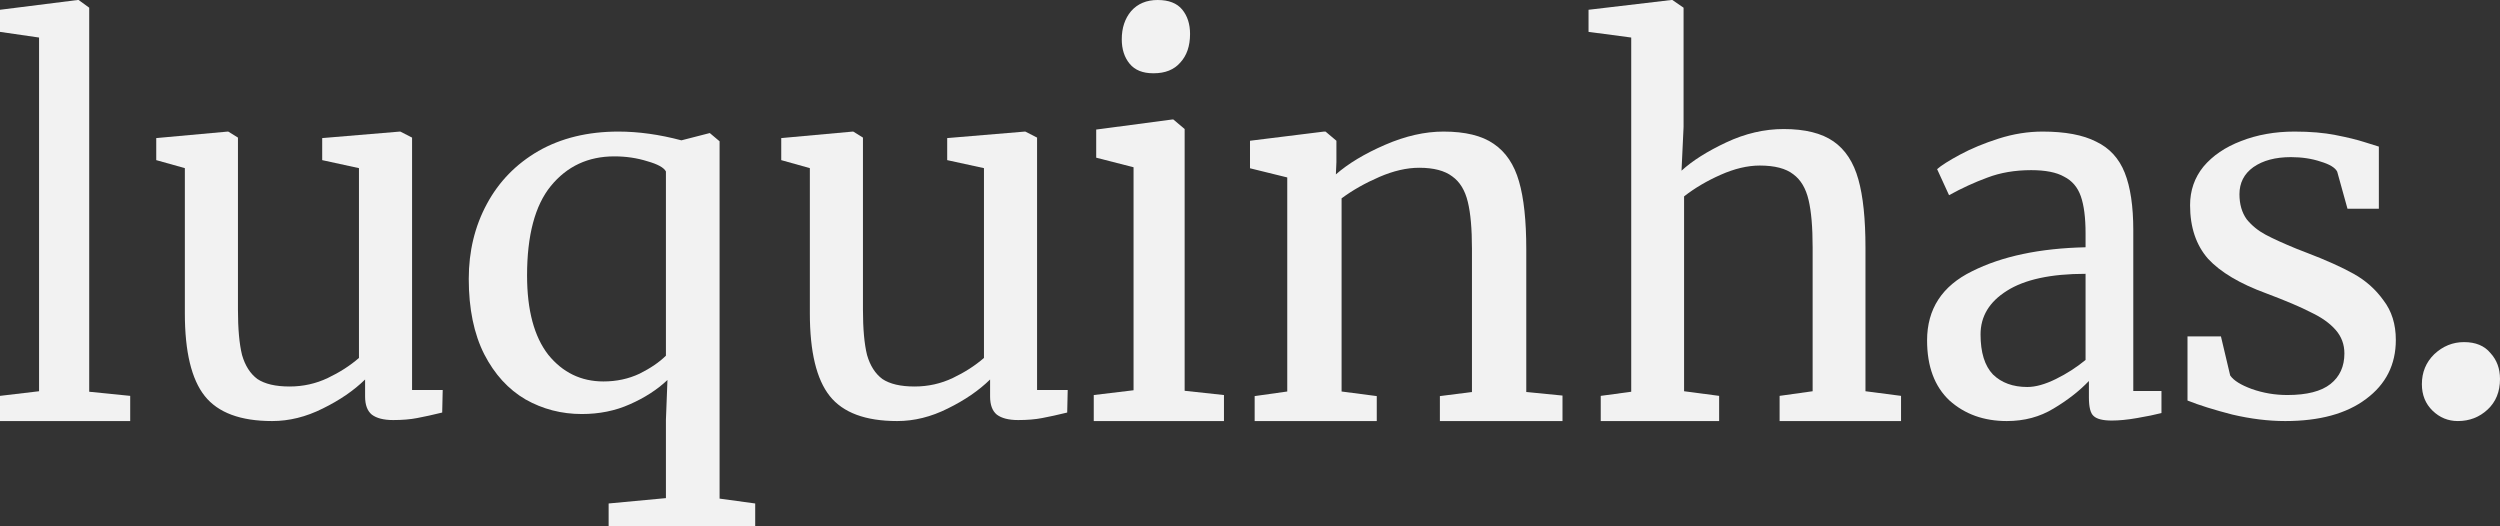 <svg width="133" height="28" viewBox="0 0 133 28" fill="none" xmlns="http://www.w3.org/2000/svg">
<rect x="0" y="0" width="133" height="28" fill="#333333" stroke="none"/>
<path d="M130.757 22.4C130.239 22.4 129.791 22.216 129.412 21.848C129.033 21.48 128.844 21.01 128.844 20.438C128.844 19.804 129.063 19.273 129.502 18.844C129.96 18.415 130.488 18.2 131.086 18.2C131.704 18.2 132.173 18.394 132.492 18.782C132.831 19.15 133 19.61 133 20.162C133 20.837 132.781 21.378 132.342 21.787C131.904 22.196 131.375 22.4 130.757 22.4Z" fill="#F2F2F2"/>
<path d="M118.646 19.975C118.829 20.242 119.212 20.482 119.796 20.695C120.398 20.908 121.027 21.015 121.684 21.015C122.724 21.015 123.49 20.819 123.983 20.428C124.475 20.038 124.722 19.496 124.722 18.803C124.722 18.323 124.567 17.906 124.256 17.551C123.946 17.196 123.508 16.885 122.943 16.618C122.396 16.334 121.602 15.997 120.562 15.606C119.157 15.091 118.126 14.478 117.47 13.768C116.831 13.039 116.512 12.089 116.512 10.917C116.512 10.135 116.749 9.451 117.223 8.865C117.716 8.279 118.382 7.826 119.221 7.506C120.079 7.169 121.027 7 122.067 7C122.906 7 123.636 7.062 124.256 7.186C124.895 7.311 125.406 7.435 125.789 7.56C126.172 7.684 126.428 7.764 126.555 7.799V11.103H124.886L124.339 9.131C124.229 8.918 123.937 8.741 123.463 8.599C122.989 8.439 122.459 8.359 121.876 8.359C121.055 8.359 120.389 8.536 119.878 8.892C119.385 9.247 119.139 9.727 119.139 10.33C119.139 10.863 119.267 11.307 119.522 11.663C119.796 12 120.133 12.275 120.535 12.489C120.936 12.702 121.483 12.95 122.177 13.235L122.724 13.448C123.746 13.838 124.576 14.211 125.214 14.567C125.853 14.922 126.382 15.393 126.802 15.979C127.239 16.547 127.458 17.249 127.458 18.084C127.458 19.398 126.929 20.446 125.871 21.228C124.831 22.009 123.399 22.4 121.575 22.4C120.681 22.4 119.741 22.285 118.756 22.054C117.789 21.805 116.995 21.556 116.375 21.308V17.897H118.154L118.646 19.975Z" fill="#F2F2F2"/>
<path d="M102.521 18.11C102.521 16.441 103.317 15.215 104.908 14.434C106.499 13.634 108.514 13.208 110.952 13.155V12.409C110.952 11.574 110.867 10.917 110.698 10.437C110.529 9.957 110.232 9.611 109.809 9.398C109.403 9.167 108.819 9.052 108.057 9.052C107.193 9.052 106.415 9.185 105.721 9.451C105.043 9.7 104.366 10.011 103.689 10.384L103.054 8.998C103.274 8.803 103.681 8.545 104.273 8.226C104.866 7.906 105.551 7.622 106.33 7.373C107.109 7.124 107.888 7 108.666 7C109.868 7 110.816 7.178 111.511 7.533C112.222 7.87 112.729 8.421 113.034 9.185C113.339 9.949 113.491 10.97 113.491 12.249V20.801H114.99V21.974C114.651 22.062 114.219 22.151 113.694 22.24C113.187 22.329 112.738 22.373 112.349 22.373C111.875 22.373 111.553 22.293 111.384 22.134C111.214 21.991 111.13 21.663 111.13 21.148V20.268C110.622 20.801 109.995 21.29 109.25 21.734C108.522 22.178 107.693 22.4 106.762 22.4C105.543 22.4 104.527 22.036 103.714 21.308C102.919 20.562 102.521 19.496 102.521 18.11ZM107.854 20.588C108.294 20.588 108.802 20.446 109.377 20.162C109.953 19.878 110.478 19.54 110.952 19.149V14.567C109.106 14.567 107.71 14.869 106.762 15.473C105.831 16.059 105.365 16.831 105.365 17.791C105.365 18.75 105.585 19.46 106.025 19.922C106.482 20.366 107.092 20.588 107.854 20.588Z" fill="#F2F2F2"/>
<path d="M86.781 1.997L84.51 1.696V0.52L88.917 0H88.971L89.566 0.41V6.756L89.457 9.08C90.034 8.552 90.827 8.05 91.836 7.576C92.845 7.102 93.864 6.865 94.891 6.865C96.026 6.865 96.909 7.084 97.54 7.521C98.171 7.959 98.612 8.634 98.865 9.545C99.117 10.439 99.243 11.651 99.243 13.183V20.814L101.135 21.06V22.4H94.675V21.06L96.432 20.814V13.156C96.432 12.08 96.36 11.241 96.216 10.639C96.071 10.019 95.801 9.564 95.404 9.272C95.008 8.962 94.413 8.807 93.62 8.807C92.972 8.807 92.278 8.971 91.539 9.299C90.8 9.627 90.151 10.01 89.593 10.448V20.814L91.458 21.06V22.4H85.159V21.06L86.781 20.841V1.997Z" fill="#F2F2F2"/>
<path d="M68.482 9.44L66.5 8.952V7.488L70.436 7H70.519L71.097 7.488V8.627L71.069 9.277C71.73 8.699 72.601 8.175 73.684 7.705C74.767 7.235 75.803 7 76.794 7C77.95 7 78.84 7.217 79.464 7.651C80.106 8.085 80.556 8.753 80.813 9.657C81.07 10.543 81.198 11.745 81.198 13.263V20.855L83.125 21.044V22.4H76.602V21.072L78.308 20.855V13.236C78.308 12.169 78.235 11.338 78.088 10.742C77.941 10.127 77.666 9.675 77.262 9.386C76.859 9.079 76.271 8.925 75.501 8.925C74.84 8.925 74.134 9.088 73.381 9.413C72.629 9.738 71.959 10.118 71.372 10.552V20.828L73.244 21.072V22.4H66.748V21.072L68.482 20.828V9.44Z" fill="#F2F2F2"/>
<path d="M61.35 3.898C60.793 3.898 60.374 3.729 60.096 3.39C59.817 3.051 59.678 2.618 59.678 2.09C59.678 1.488 59.843 0.989 60.174 0.593C60.523 0.198 60.993 0 61.586 0C62.178 0 62.614 0.169 62.893 0.508C63.172 0.847 63.311 1.281 63.311 1.808C63.311 2.448 63.137 2.957 62.788 3.333C62.457 3.71 61.986 3.898 61.377 3.898H61.35ZM60.305 8.898L58.318 8.389V6.892L62.37 6.356H62.422L63.023 6.864V20.79L65.115 21.016V22.4H58.188V21.016L60.305 20.762V8.898Z" fill="#F2F2F2"/>
<path d="M32.379 26.785L35.427 26.5V22.336L35.509 20.215C34.96 20.733 34.292 21.164 33.505 21.509C32.736 21.854 31.885 22.026 30.951 22.026C29.871 22.026 28.873 21.767 27.958 21.25C27.043 20.715 26.31 19.914 25.761 18.845C25.212 17.759 24.938 16.422 24.938 14.836C24.938 13.371 25.258 12.043 25.899 10.854C26.539 9.664 27.454 8.724 28.644 8.034C29.853 7.345 31.271 7 32.901 7C33.962 7 35.079 7.155 36.251 7.466L37.761 7.078L38.282 7.517V26.526L40.177 26.785V28H32.379V26.785ZM32.104 20.293C32.8 20.293 33.441 20.155 34.026 19.879C34.612 19.586 35.079 19.267 35.427 18.922V9.121C35.317 8.914 34.987 8.733 34.438 8.578C33.889 8.405 33.303 8.319 32.681 8.319C31.29 8.319 30.164 8.845 29.303 9.897C28.461 10.931 28.04 12.517 28.04 14.655C28.04 16.5 28.416 17.905 29.166 18.871C29.935 19.819 30.914 20.293 32.104 20.293Z" fill="#F2F2F2"/>
<path d="M20.917 22.347C20.41 22.347 20.03 22.249 19.776 22.054C19.541 21.858 19.423 21.538 19.423 21.095V20.189C18.825 20.775 18.074 21.29 17.168 21.734C16.281 22.178 15.384 22.4 14.479 22.4C12.795 22.4 11.6 21.956 10.893 21.068C10.187 20.18 9.834 18.714 9.834 16.672V8.945L8.312 8.519V7.346L12.116 7H12.143L12.659 7.32V16.459C12.659 17.489 12.731 18.297 12.876 18.883C13.039 19.451 13.311 19.878 13.691 20.162C14.09 20.428 14.66 20.562 15.403 20.562C16.127 20.562 16.806 20.411 17.44 20.109C18.074 19.807 18.626 19.451 19.097 19.043V8.945L17.141 8.519V7.346L21.27 7H21.297L21.922 7.32V20.748H23.552L23.525 21.947C23.018 22.071 22.574 22.169 22.194 22.24C21.832 22.311 21.406 22.347 20.917 22.347Z" fill="#F2F2F2"/>
<path d="M54.167 22.347C53.66 22.347 53.28 22.249 53.026 22.054C52.791 21.858 52.673 21.538 52.673 21.095V20.189C52.075 20.775 51.324 21.29 50.418 21.734C49.531 22.178 48.635 22.4 47.729 22.4C46.045 22.4 44.849 21.956 44.143 21.068C43.437 20.18 43.084 18.714 43.084 16.672V8.945L41.562 8.519V7.346L45.366 7H45.393L45.909 7.32V16.459C45.909 17.489 45.981 18.297 46.126 18.883C46.289 19.451 46.561 19.878 46.941 20.162C47.34 20.428 47.91 20.562 48.653 20.562C49.377 20.562 50.056 20.411 50.69 20.109C51.324 19.807 51.876 19.451 52.347 19.043V8.945L50.391 8.519V7.346L54.52 7H54.547L55.172 7.32V20.748H56.802L56.775 21.947C56.268 22.071 55.824 22.169 55.444 22.24C55.082 22.311 54.656 22.347 54.167 22.347Z" fill="#F2F2F2"/>
<path d="M2.078 1.997L0 1.696V0.52L4.131 0H4.182L4.746 0.41V20.841L6.927 21.06V22.4H0V21.06L2.078 20.814V1.997Z" fill="#F2F2F2"/>
</svg>
